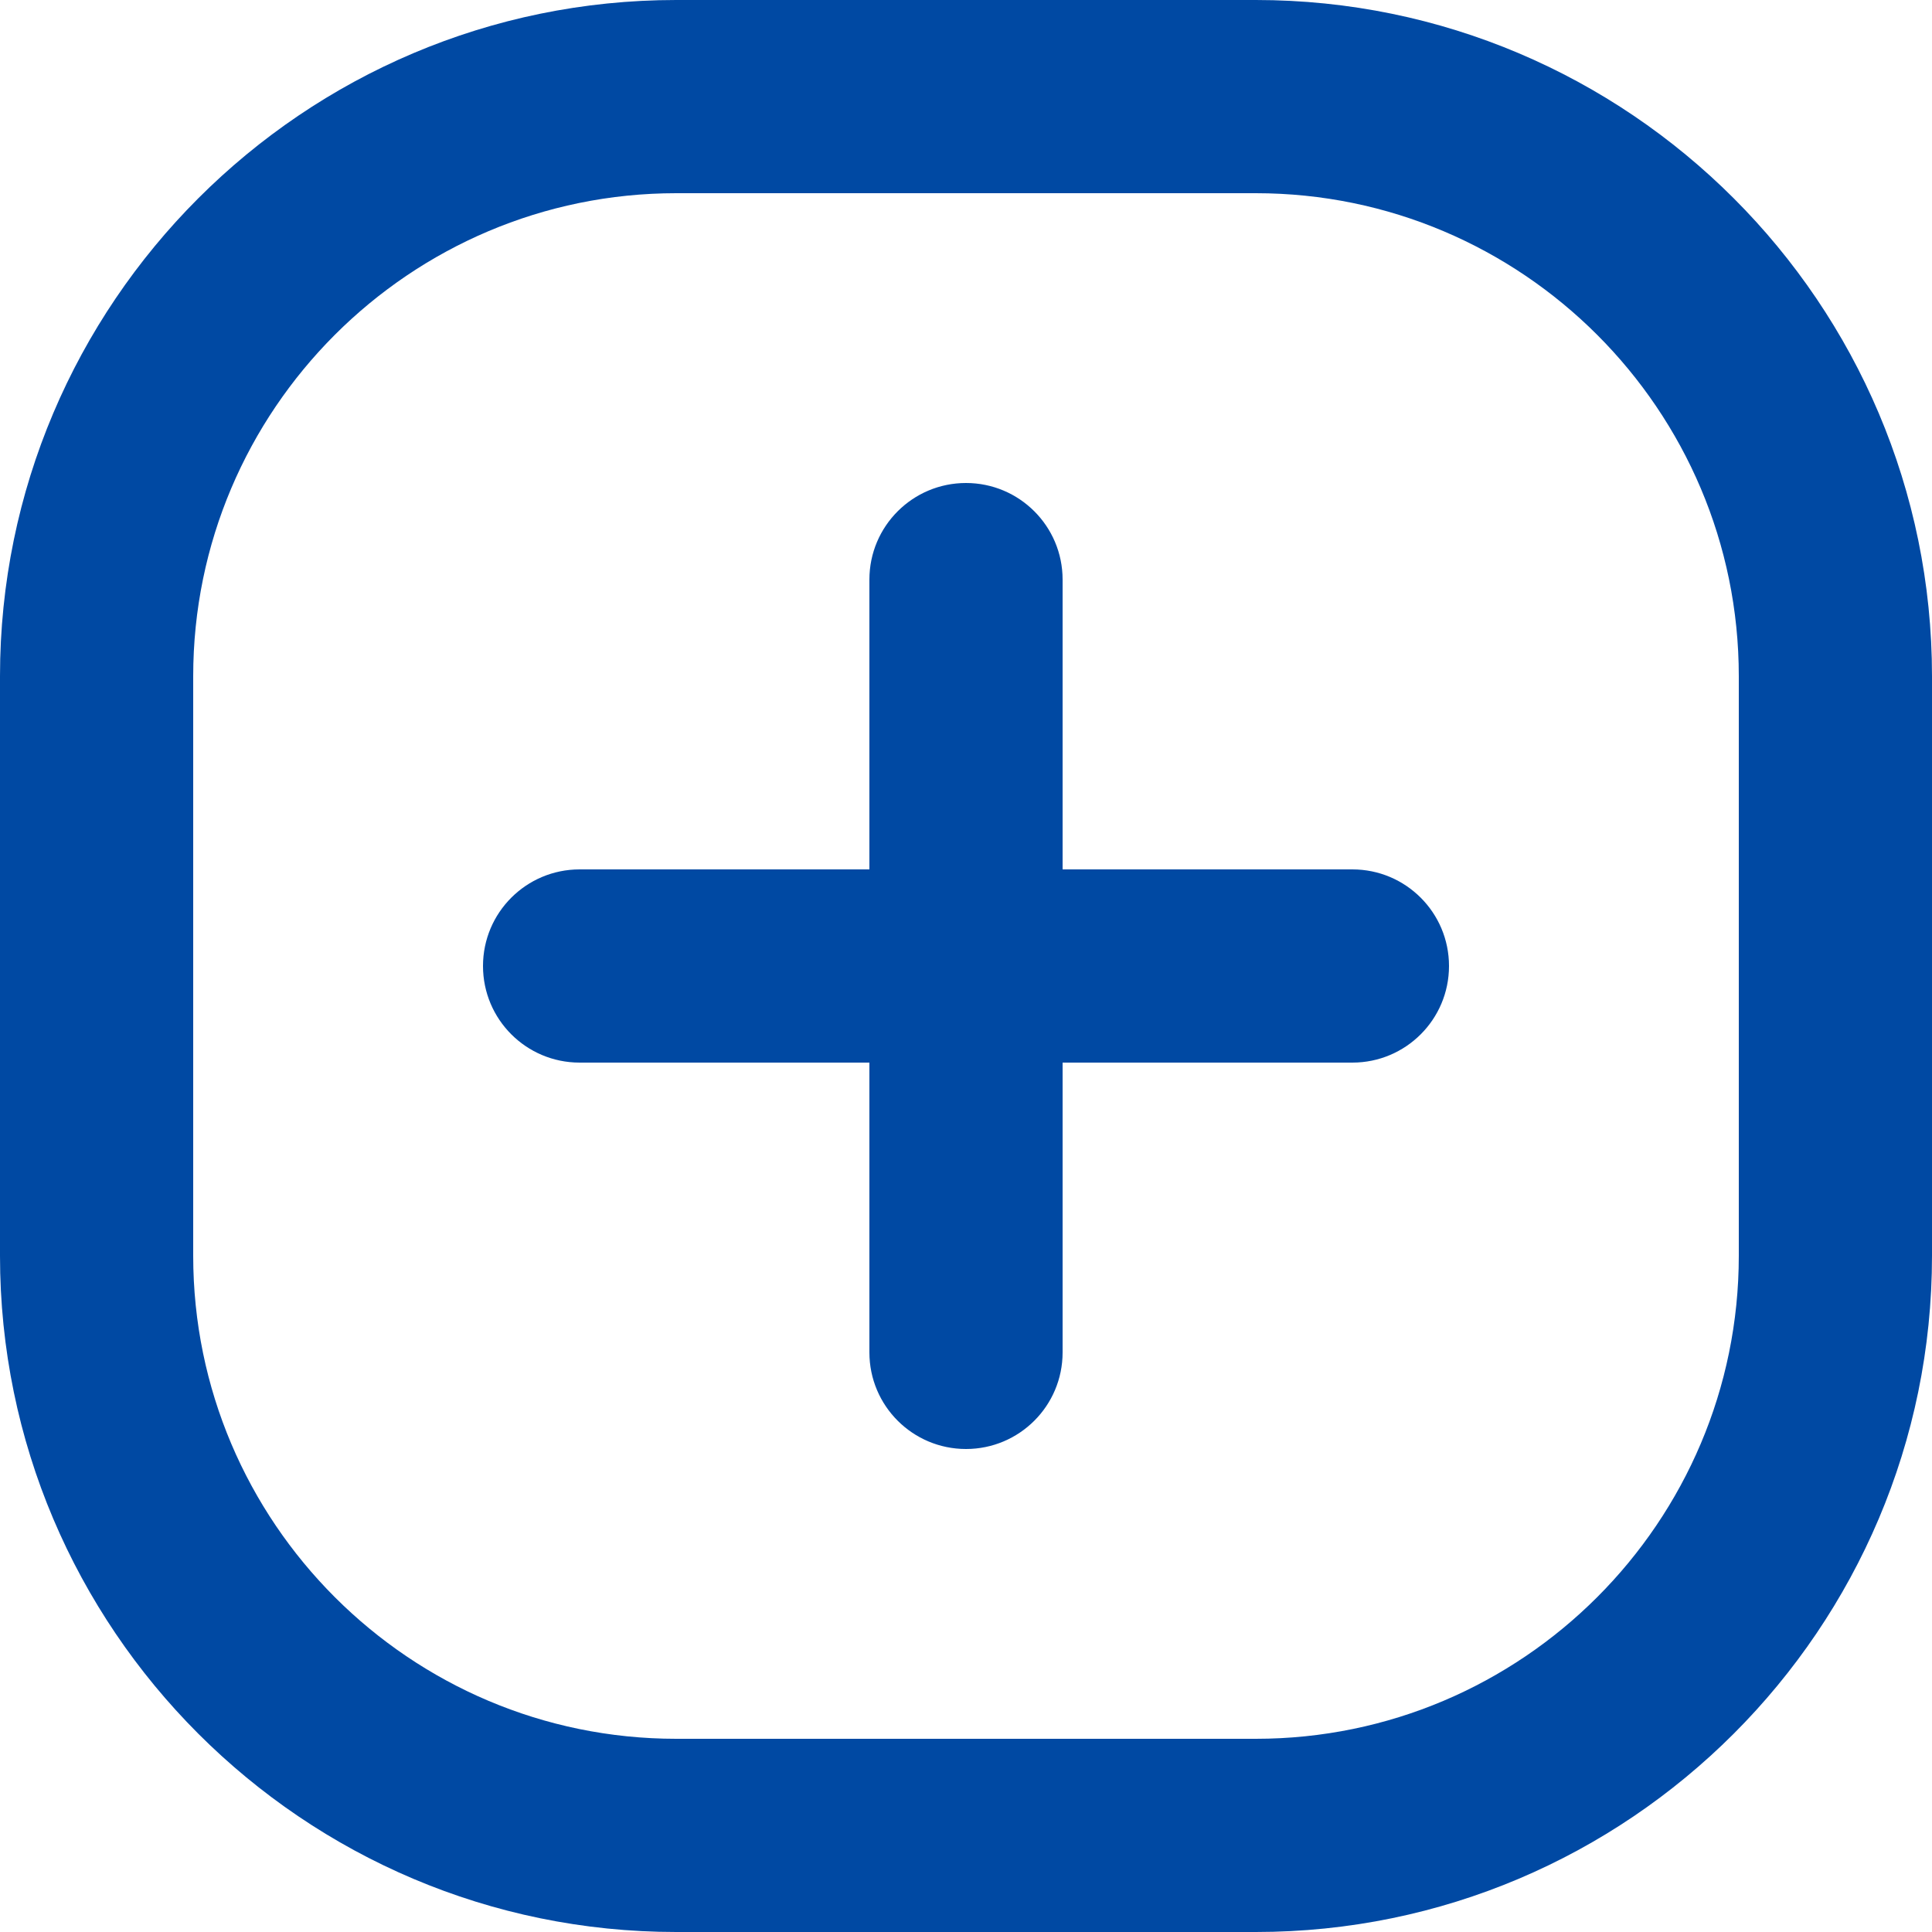 <svg width="20" height="20" viewBox="0 0 20 20" fill="none" xmlns="http://www.w3.org/2000/svg">
<path d="M13 0H7C3.14 0 0 3.141 0 7V13C0 16.859 3.14 20 7 20H13C16.86 20 20 16.859 20 13V7C20 3.141 16.86 0 13 0ZM18 13C18 15.757 15.757 18 13 18H7C4.243 18 2 15.757 2 13V7C2 4.243 4.243 2 7 2H13C15.757 2 18 4.243 18 7V13ZM15 10C15 10.553 14.552 11 14 11H11V14C11 14.553 10.552 15 10 15C9.448 15 9 14.553 9 14V11H6C5.448 11 5 10.553 5 10C5 9.447 5.448 9 6 9H9V6C9 5.447 9.448 5 10 5C10.552 5 11 5.447 11 6V9H14C14.552 9 15 9.447 15 10Z" fill="#0049A3"/>
</svg>
